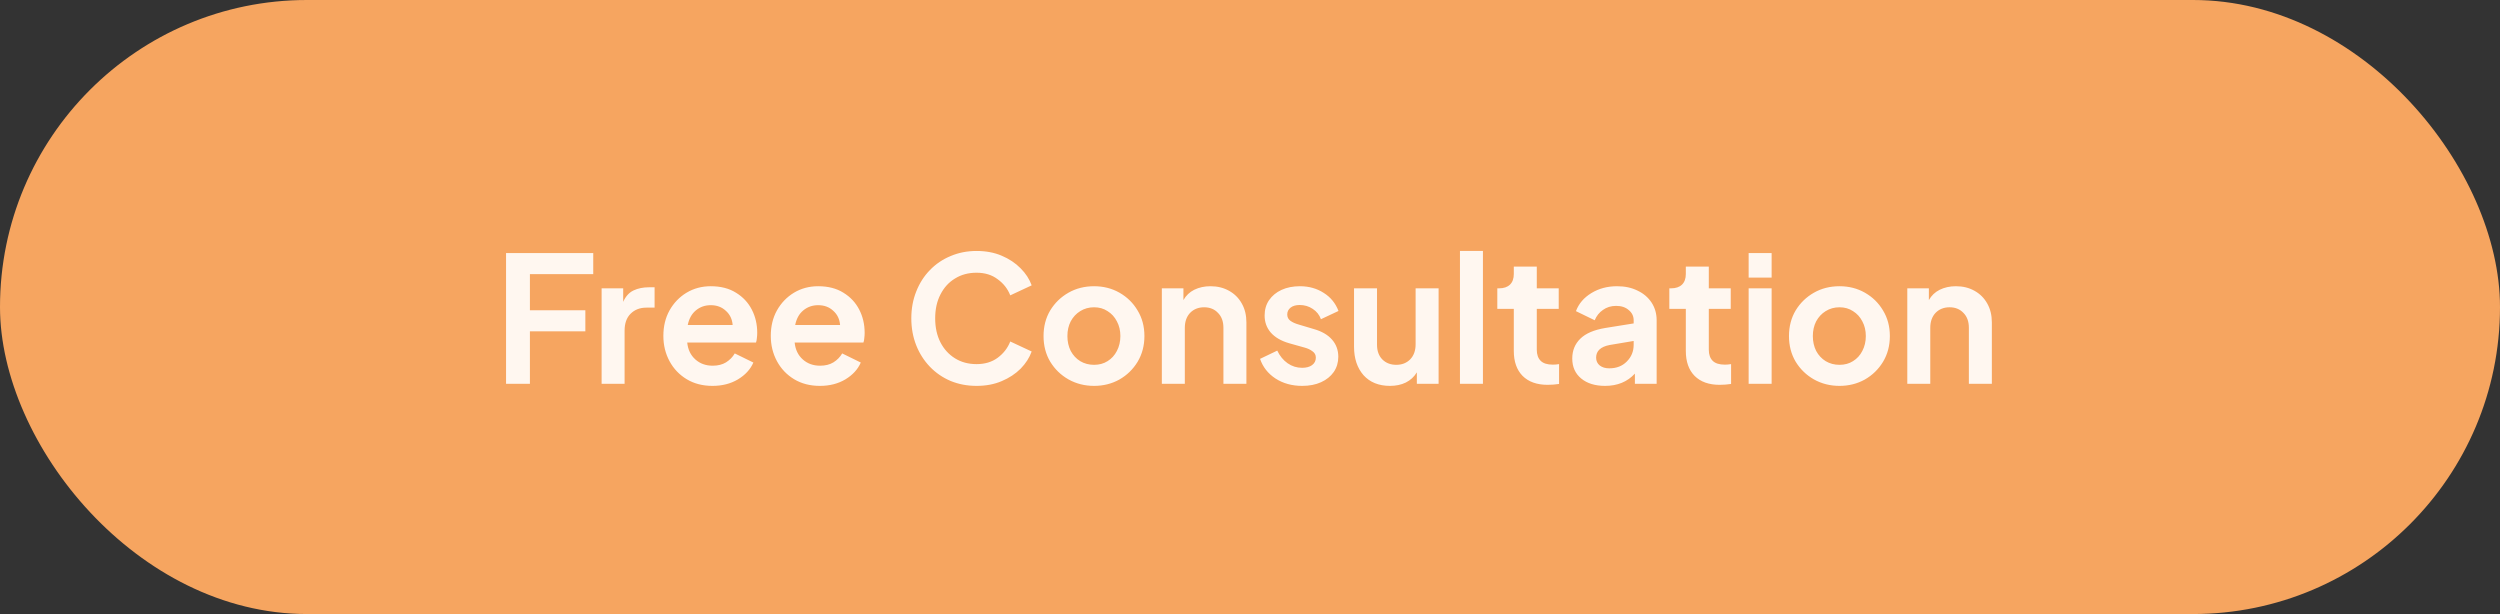 <svg width="228" height="56" viewBox="0 0 228 56" fill="none" xmlns="http://www.w3.org/2000/svg">
<rect x="0" y="0" width="228" height="56" fill="#333333" stroke="none"/>
<g clip-path="url(#clip0_0_1340)">
<rect width="228" height="56" rx="28" fill="#F6A560"/>
<path d="M46.152 35H48.328V30.216H53.384V28.296H48.328V25H54.104V23.08H46.152V35ZM54.867 35H56.963V30.152C56.963 29.491 57.144 28.979 57.507 28.616C57.88 28.243 58.36 28.056 58.947 28.056H59.699V26.2H59.187C58.653 26.2 58.184 26.296 57.779 26.488C57.373 26.68 57.059 27.027 56.835 27.528V26.296H54.867V35ZM64.979 35.192C65.864 35.192 66.638 34.995 67.299 34.6C67.971 34.195 68.44 33.683 68.707 33.064L67.011 32.232C66.819 32.563 66.552 32.835 66.211 33.048C65.88 33.251 65.475 33.352 64.995 33.352C64.366 33.352 63.838 33.16 63.411 32.776C62.984 32.392 62.739 31.88 62.675 31.24H68.947C68.99 31.123 69.016 30.989 69.027 30.84C69.048 30.68 69.059 30.52 69.059 30.36C69.059 29.581 68.894 28.872 68.563 28.232C68.232 27.592 67.752 27.08 67.123 26.696C66.494 26.301 65.726 26.104 64.819 26.104C64.008 26.104 63.272 26.301 62.611 26.696C61.96 27.091 61.443 27.629 61.059 28.312C60.686 28.984 60.499 29.757 60.499 30.632C60.499 31.475 60.686 32.243 61.059 32.936C61.432 33.629 61.955 34.179 62.627 34.584C63.299 34.989 64.083 35.192 64.979 35.192ZM64.819 27.832C65.374 27.832 65.832 28.003 66.195 28.344C66.568 28.675 66.776 29.107 66.819 29.64H62.723C62.84 29.064 63.086 28.621 63.459 28.312C63.843 27.992 64.296 27.832 64.819 27.832ZM74.776 35.192C75.661 35.192 76.434 34.995 77.096 34.6C77.768 34.195 78.237 33.683 78.504 33.064L76.808 32.232C76.616 32.563 76.349 32.835 76.008 33.048C75.677 33.251 75.272 33.352 74.792 33.352C74.162 33.352 73.635 33.16 73.208 32.776C72.781 32.392 72.536 31.88 72.472 31.24H78.744C78.787 31.123 78.813 30.989 78.824 30.84C78.845 30.68 78.856 30.52 78.856 30.36C78.856 29.581 78.691 28.872 78.36 28.232C78.029 27.592 77.549 27.08 76.92 26.696C76.29 26.301 75.522 26.104 74.616 26.104C73.805 26.104 73.069 26.301 72.408 26.696C71.757 27.091 71.24 27.629 70.856 28.312C70.483 28.984 70.296 29.757 70.296 30.632C70.296 31.475 70.483 32.243 70.856 32.936C71.229 33.629 71.752 34.179 72.424 34.584C73.096 34.989 73.88 35.192 74.776 35.192ZM74.616 27.832C75.171 27.832 75.629 28.003 75.992 28.344C76.365 28.675 76.573 29.107 76.616 29.64H72.52C72.637 29.064 72.882 28.621 73.256 28.312C73.64 27.992 74.093 27.832 74.616 27.832ZM89.064 35.192C89.918 35.192 90.68 35.048 91.353 34.76C92.035 34.472 92.611 34.093 93.081 33.624C93.55 33.144 93.886 32.621 94.088 32.056L92.136 31.144C91.902 31.741 91.518 32.237 90.984 32.632C90.462 33.016 89.822 33.208 89.064 33.208C88.318 33.208 87.662 33.032 87.097 32.68C86.531 32.328 86.088 31.843 85.769 31.224C85.448 30.595 85.288 29.864 85.288 29.032C85.288 28.2 85.448 27.475 85.769 26.856C86.088 26.227 86.531 25.741 87.097 25.4C87.662 25.048 88.318 24.872 89.064 24.872C89.822 24.872 90.462 25.069 90.984 25.464C91.518 25.848 91.902 26.339 92.136 26.936L94.088 26.024C93.886 25.459 93.55 24.941 93.081 24.472C92.611 23.992 92.035 23.608 91.353 23.32C90.68 23.032 89.918 22.888 89.064 22.888C88.211 22.888 87.422 23.043 86.697 23.352C85.971 23.651 85.342 24.077 84.808 24.632C84.275 25.176 83.859 25.827 83.561 26.584C83.262 27.331 83.112 28.147 83.112 29.032C83.112 29.917 83.262 30.739 83.561 31.496C83.859 32.243 84.275 32.893 84.808 33.448C85.342 34.003 85.971 34.435 86.697 34.744C87.422 35.043 88.211 35.192 89.064 35.192ZM99.779 35.192C100.622 35.192 101.39 35 102.083 34.616C102.776 34.221 103.331 33.683 103.747 33C104.163 32.307 104.371 31.523 104.371 30.648C104.371 29.773 104.163 28.995 103.747 28.312C103.342 27.629 102.792 27.091 102.099 26.696C101.406 26.301 100.632 26.104 99.779 26.104C98.915 26.104 98.136 26.301 97.443 26.696C96.749 27.091 96.195 27.629 95.779 28.312C95.374 28.995 95.171 29.773 95.171 30.648C95.171 31.523 95.374 32.301 95.779 32.984C96.195 33.667 96.749 34.205 97.443 34.6C98.147 34.995 98.925 35.192 99.779 35.192ZM99.779 33.272C99.309 33.272 98.888 33.16 98.515 32.936C98.152 32.712 97.864 32.403 97.651 32.008C97.448 31.603 97.347 31.149 97.347 30.648C97.347 30.147 97.448 29.699 97.651 29.304C97.864 28.909 98.152 28.6 98.515 28.376C98.888 28.141 99.309 28.024 99.779 28.024C100.248 28.024 100.659 28.141 101.011 28.376C101.374 28.6 101.656 28.909 101.859 29.304C102.072 29.699 102.179 30.147 102.179 30.648C102.179 31.149 102.072 31.603 101.859 32.008C101.656 32.403 101.374 32.712 101.011 32.936C100.659 33.16 100.248 33.272 99.779 33.272ZM105.96 35H108.056V29.896C108.056 29.331 108.216 28.877 108.536 28.536C108.867 28.195 109.294 28.024 109.816 28.024C110.339 28.024 110.76 28.195 111.08 28.536C111.411 28.867 111.576 29.32 111.576 29.896V35H113.672V29.4C113.672 28.749 113.534 28.179 113.256 27.688C112.979 27.187 112.59 26.797 112.088 26.52C111.598 26.243 111.032 26.104 110.392 26.104C109.848 26.104 109.358 26.211 108.92 26.424C108.494 26.637 108.163 26.952 107.928 27.368V26.296H105.96V35ZM118.757 35.192C119.418 35.192 119.994 35.08 120.485 34.856C120.975 34.632 121.359 34.323 121.637 33.928C121.914 33.523 122.053 33.059 122.053 32.536C122.053 31.928 121.861 31.405 121.477 30.968C121.093 30.531 120.538 30.211 119.813 30.008L118.421 29.592C118.122 29.507 117.877 29.395 117.685 29.256C117.493 29.117 117.397 28.925 117.397 28.68C117.397 28.424 117.498 28.216 117.701 28.056C117.903 27.896 118.181 27.816 118.533 27.816C118.97 27.816 119.365 27.933 119.717 28.168C120.079 28.403 120.33 28.717 120.469 29.112L122.069 28.36C121.802 27.656 121.354 27.107 120.725 26.712C120.095 26.307 119.37 26.104 118.549 26.104C117.919 26.104 117.359 26.216 116.869 26.44C116.389 26.664 116.01 26.979 115.733 27.384C115.466 27.779 115.333 28.243 115.333 28.776C115.333 29.373 115.519 29.891 115.893 30.328C116.277 30.765 116.837 31.091 117.573 31.304L118.997 31.704C119.274 31.779 119.509 31.891 119.701 32.04C119.903 32.179 120.005 32.371 120.005 32.616C120.005 32.904 119.887 33.133 119.653 33.304C119.429 33.464 119.13 33.544 118.757 33.544C118.266 33.544 117.823 33.405 117.429 33.128C117.034 32.851 116.719 32.467 116.485 31.976L114.917 32.728C115.173 33.475 115.642 34.072 116.325 34.52C117.018 34.968 117.829 35.192 118.757 35.192ZM126.768 35.192C127.312 35.192 127.792 35.091 128.208 34.888C128.634 34.675 128.97 34.365 129.216 33.96V35H131.2V26.296H129.104V31.4C129.104 31.976 128.938 32.435 128.608 32.776C128.277 33.107 127.856 33.272 127.344 33.272C126.821 33.272 126.394 33.107 126.064 32.776C125.744 32.445 125.584 32.003 125.584 31.448V26.296H123.488V31.624C123.488 32.691 123.776 33.555 124.352 34.216C124.938 34.867 125.744 35.192 126.768 35.192ZM133.148 35H135.244V22.888H133.148V35ZM141.147 35.096C141.499 35.096 141.846 35.069 142.187 35.016V33.208C141.984 33.24 141.798 33.256 141.627 33.256C141.115 33.256 140.742 33.139 140.507 32.904C140.272 32.669 140.155 32.333 140.155 31.896V28.168H142.155V26.296H140.155V24.312H138.059V24.984C138.059 25.411 137.942 25.736 137.707 25.96C137.472 26.184 137.142 26.296 136.715 26.296H136.555V28.168H138.059V32.008C138.059 32.979 138.326 33.736 138.859 34.28C139.403 34.824 140.166 35.096 141.147 35.096ZM146.382 35.192C147.512 35.192 148.419 34.819 149.102 34.072V35H151.086V29.208C151.086 28.6 150.931 28.061 150.622 27.592C150.312 27.123 149.886 26.76 149.342 26.504C148.808 26.237 148.184 26.104 147.47 26.104C146.595 26.104 145.816 26.312 145.134 26.728C144.451 27.144 143.982 27.693 143.726 28.376L145.438 29.208C145.598 28.813 145.848 28.499 146.19 28.264C146.531 28.019 146.931 27.896 147.39 27.896C147.87 27.896 148.254 28.024 148.542 28.28C148.84 28.525 148.99 28.835 148.99 29.208V29.496L146.398 29.912C145.374 30.083 144.616 30.408 144.126 30.888C143.635 31.368 143.39 31.971 143.39 32.696C143.39 33.464 143.662 34.072 144.206 34.52C144.75 34.968 145.475 35.192 146.382 35.192ZM145.566 32.616C145.566 32.008 145.976 31.624 146.798 31.464L148.99 31.096V31.448C148.99 32.045 148.782 32.552 148.366 32.968C147.96 33.384 147.427 33.592 146.766 33.592C146.414 33.592 146.126 33.507 145.902 33.336C145.678 33.155 145.566 32.915 145.566 32.616ZM156.835 35.096C157.187 35.096 157.533 35.069 157.875 35.016V33.208C157.672 33.24 157.485 33.256 157.315 33.256C156.803 33.256 156.429 33.139 156.195 32.904C155.96 32.669 155.843 32.333 155.843 31.896V28.168H157.843V26.296H155.843V24.312H153.747V24.984C153.747 25.411 153.629 25.736 153.395 25.96C153.16 26.184 152.829 26.296 152.403 26.296H152.243V28.168H153.747V32.008C153.747 32.979 154.013 33.736 154.547 34.28C155.091 34.824 155.853 35.096 156.835 35.096ZM159.476 25.32H161.572V23.08H159.476V25.32ZM159.476 35H161.572V26.296H159.476V35ZM167.763 35.192C168.606 35.192 169.374 35 170.067 34.616C170.761 34.221 171.315 33.683 171.731 33C172.147 32.307 172.355 31.523 172.355 30.648C172.355 29.773 172.147 28.995 171.731 28.312C171.326 27.629 170.777 27.091 170.083 26.696C169.39 26.301 168.617 26.104 167.763 26.104C166.899 26.104 166.121 26.301 165.427 26.696C164.734 27.091 164.179 27.629 163.763 28.312C163.358 28.995 163.155 29.773 163.155 30.648C163.155 31.523 163.358 32.301 163.763 32.984C164.179 33.667 164.734 34.205 165.427 34.6C166.131 34.995 166.91 35.192 167.763 35.192ZM167.763 33.272C167.294 33.272 166.873 33.16 166.499 32.936C166.137 32.712 165.849 32.403 165.635 32.008C165.433 31.603 165.331 31.149 165.331 30.648C165.331 30.147 165.433 29.699 165.635 29.304C165.849 28.909 166.137 28.6 166.499 28.376C166.873 28.141 167.294 28.024 167.763 28.024C168.233 28.024 168.643 28.141 168.995 28.376C169.358 28.6 169.641 28.909 169.843 29.304C170.057 29.699 170.163 30.147 170.163 30.648C170.163 31.149 170.057 31.603 169.843 32.008C169.641 32.403 169.358 32.712 168.995 32.936C168.643 33.16 168.233 33.272 167.763 33.272ZM173.945 35H176.041V29.896C176.041 29.331 176.201 28.877 176.521 28.536C176.851 28.195 177.278 28.024 177.801 28.024C178.323 28.024 178.745 28.195 179.065 28.536C179.395 28.867 179.561 29.32 179.561 29.896V35H181.657V29.4C181.657 28.749 181.518 28.179 181.241 27.688C180.963 27.187 180.574 26.797 180.073 26.52C179.582 26.243 179.017 26.104 178.377 26.104C177.833 26.104 177.342 26.211 176.905 26.424C176.478 26.637 176.147 26.952 175.913 27.368V26.296H173.945V35Z" fill="#FFF7F0"/>
</g>
<defs>
<clipPath id="clip0_0_1340">
<rect width="228" height="56" fill="white"/>
</clipPath>
</defs>
</svg>
